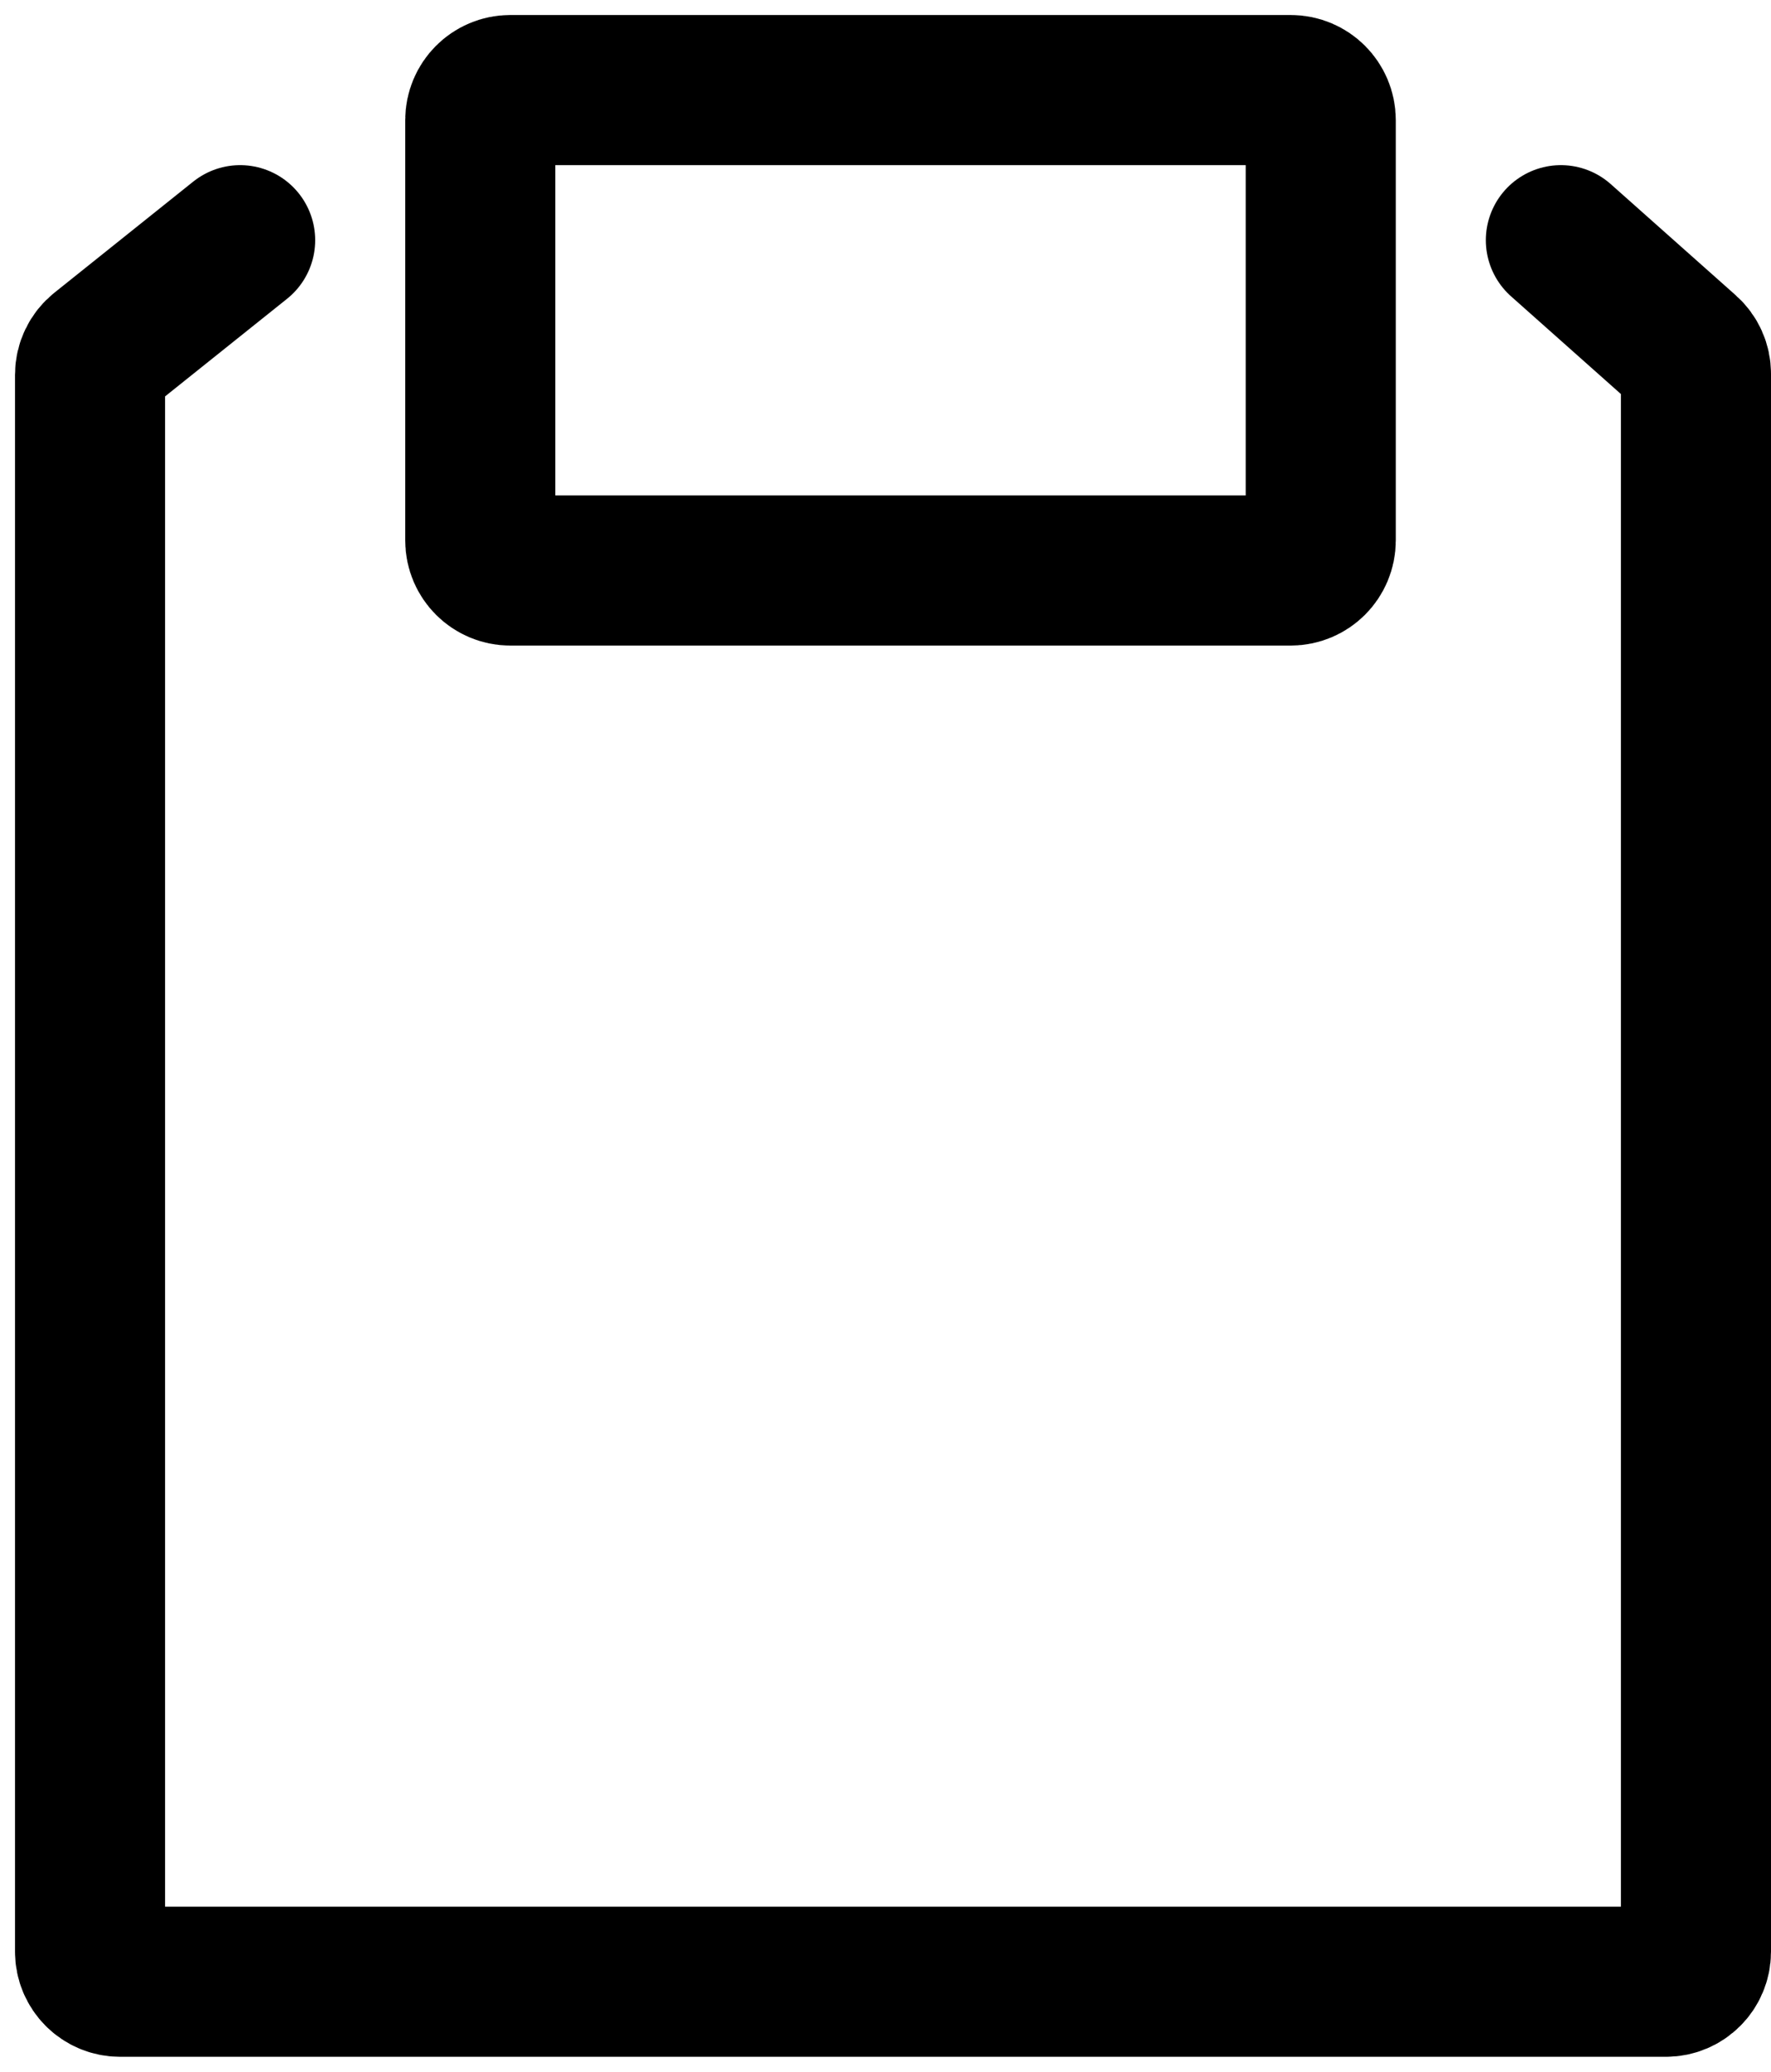 <svg width="59" height="69" viewBox="0 0 59 69" fill="none" xmlns="http://www.w3.org/2000/svg">
<path d="M16 18V4C16 3.448 16.448 3 17 3H43C43.552 3 44 3.448 44 4V18C44 18.552 43.552 19 43 19H17C16.448 19 16 18.552 16 18Z" stroke="black" stroke-width="5" stroke-linecap="round"/>
<path d="M8 8L3.375 11.7C3.138 11.889 3 12.177 3 12.481V65C3 65.552 3.448 66 4 66H55.5C56.052 66 56.5 65.552 56.5 65V12.449C56.5 12.163 56.378 11.891 56.164 11.702L52 8" stroke="black" stroke-width="5" stroke-linecap="round"/>
</svg>
